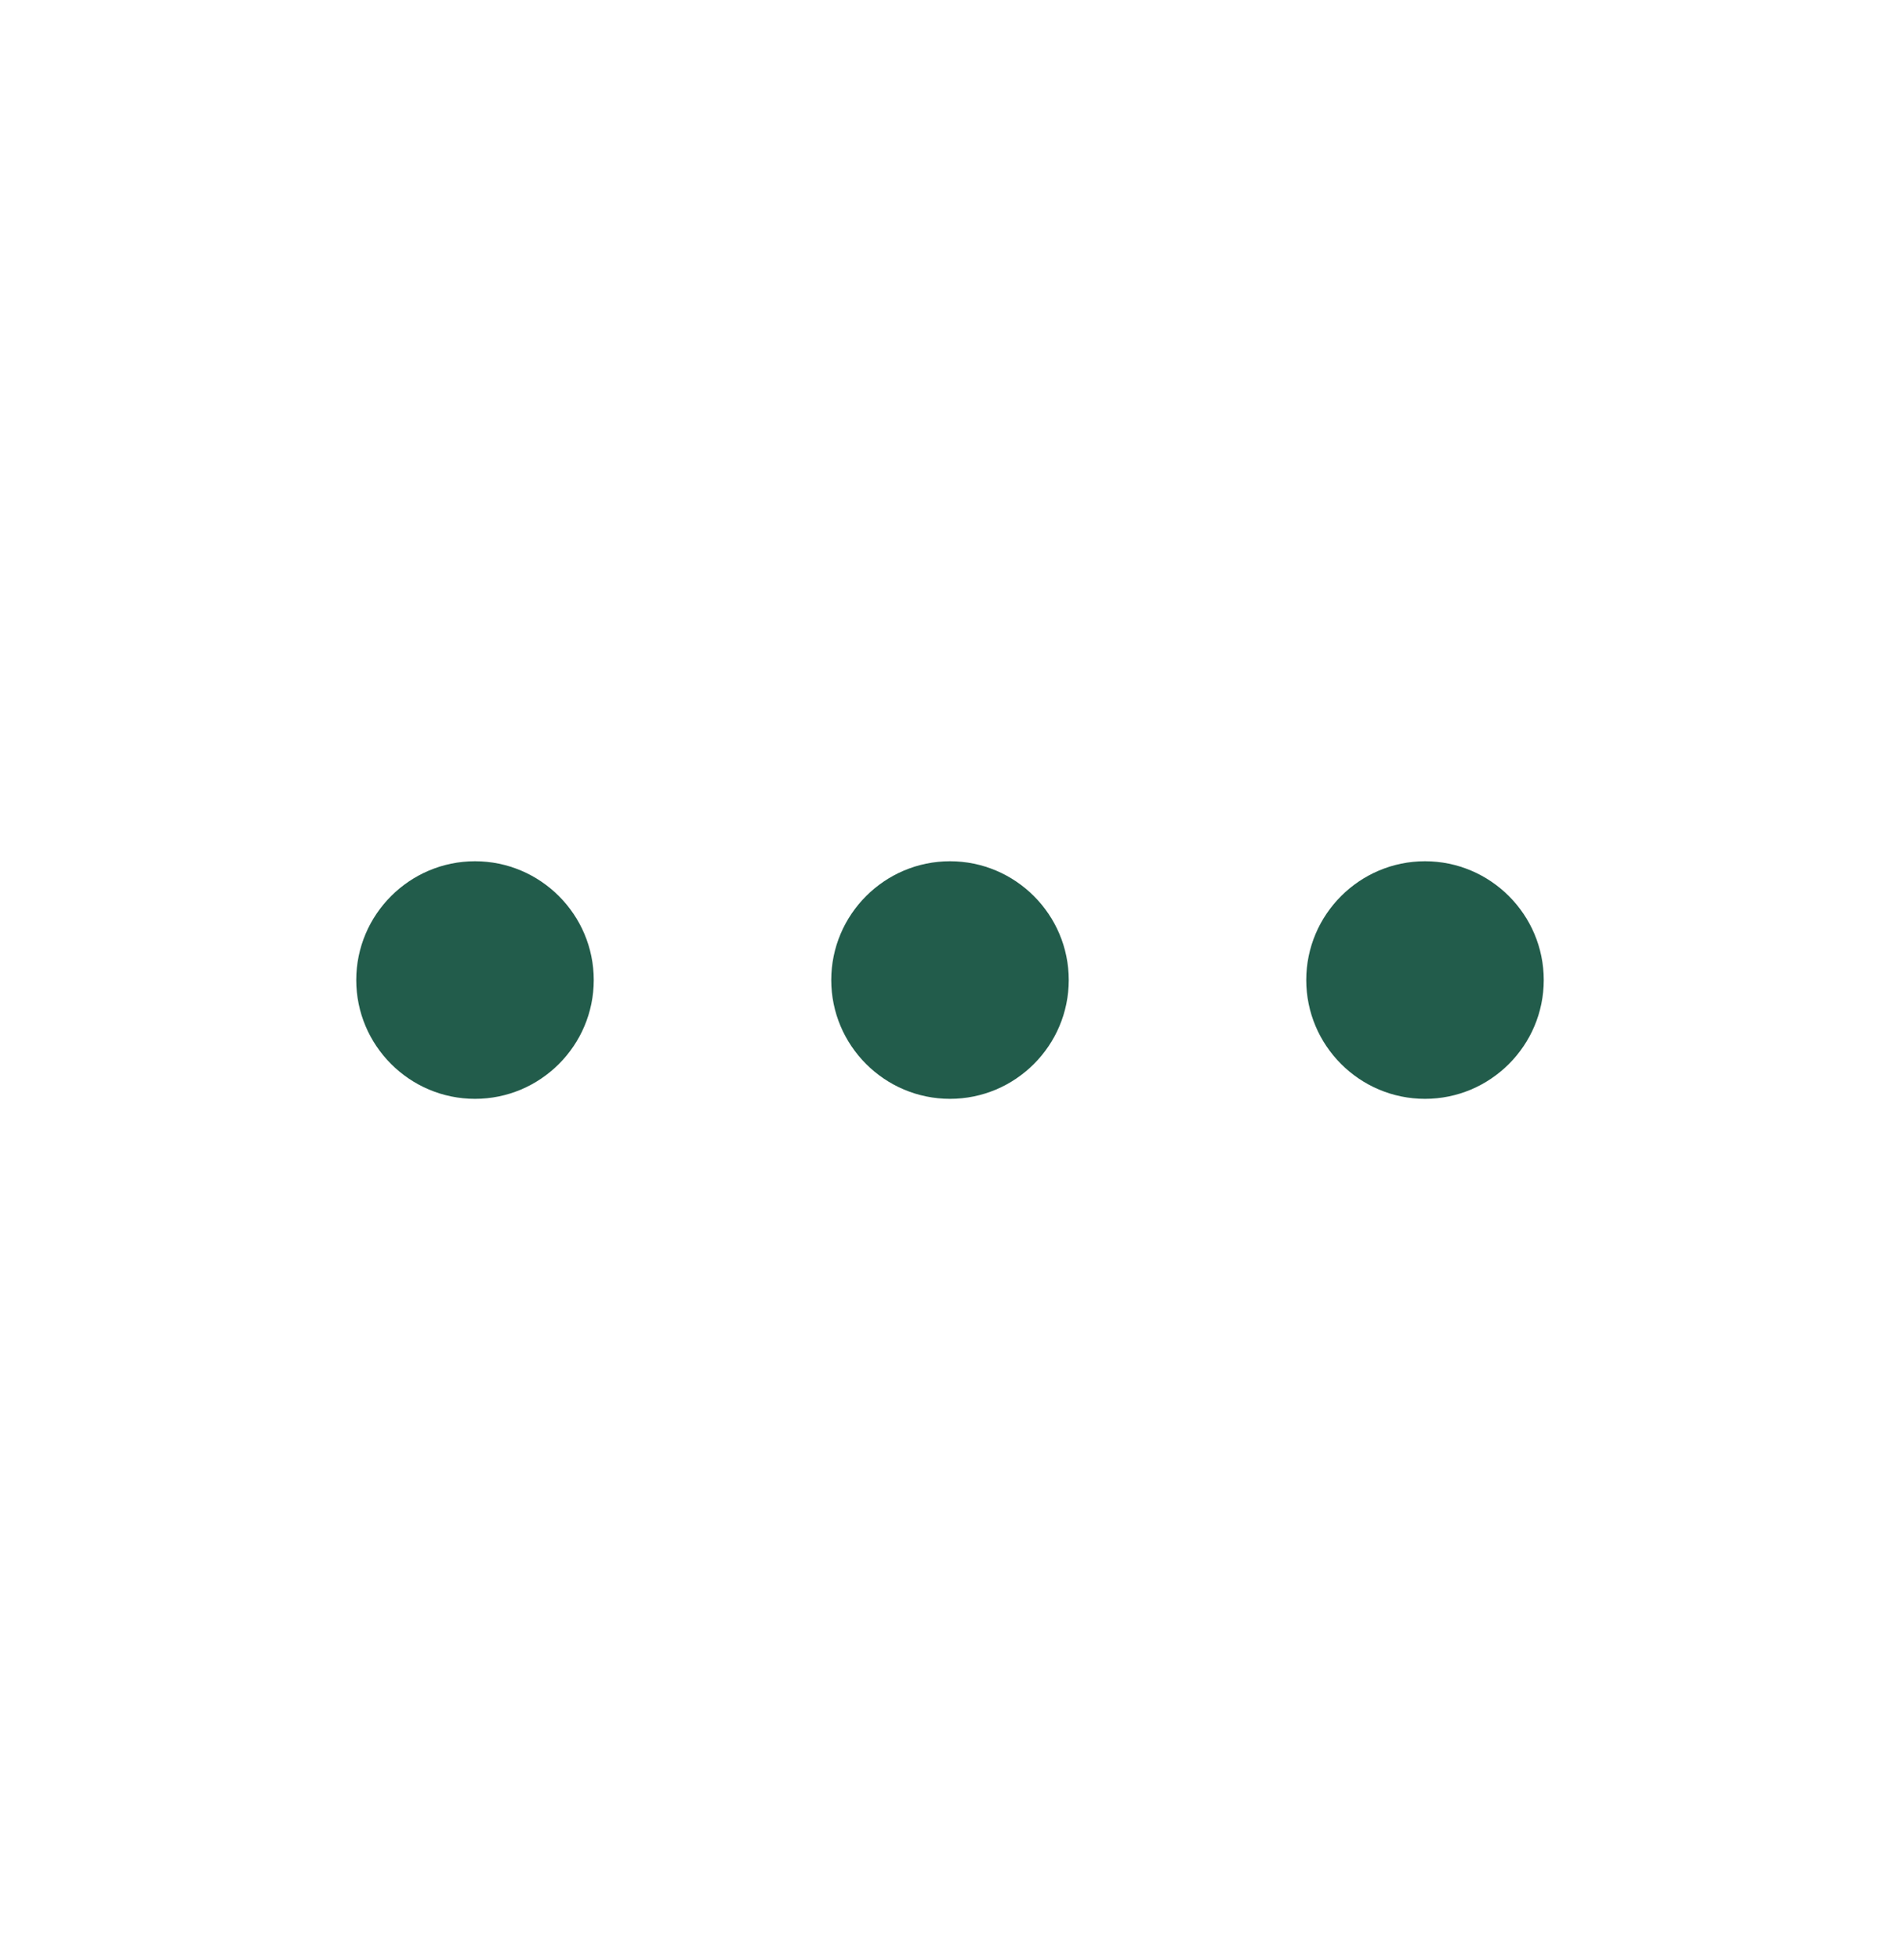<svg width="32" height="33" viewBox="0 0 32 33" fill="none" xmlns="http://www.w3.org/2000/svg">
<path d="M8 14.5C6.898 14.5 6 15.398 6 16.5C6 17.602 6.898 18.5 8 18.5C9.102 18.5 10 17.602 10 16.5C10 15.398 9.102 14.5 8 14.5ZM16 14.5C14.898 14.5 14 15.398 14 16.5C14 17.602 14.898 18.5 16 18.5C17.102 18.5 18 17.602 18 16.5C18 15.398 17.102 14.5 16 14.5ZM24 14.5C22.898 14.5 22 15.398 22 16.5C22 17.602 22.898 18.5 24 18.5C25.102 18.5 26 17.602 26 16.5C26 15.398 25.102 14.5 24 14.5Z" fill="#225C4B"/>
</svg>
